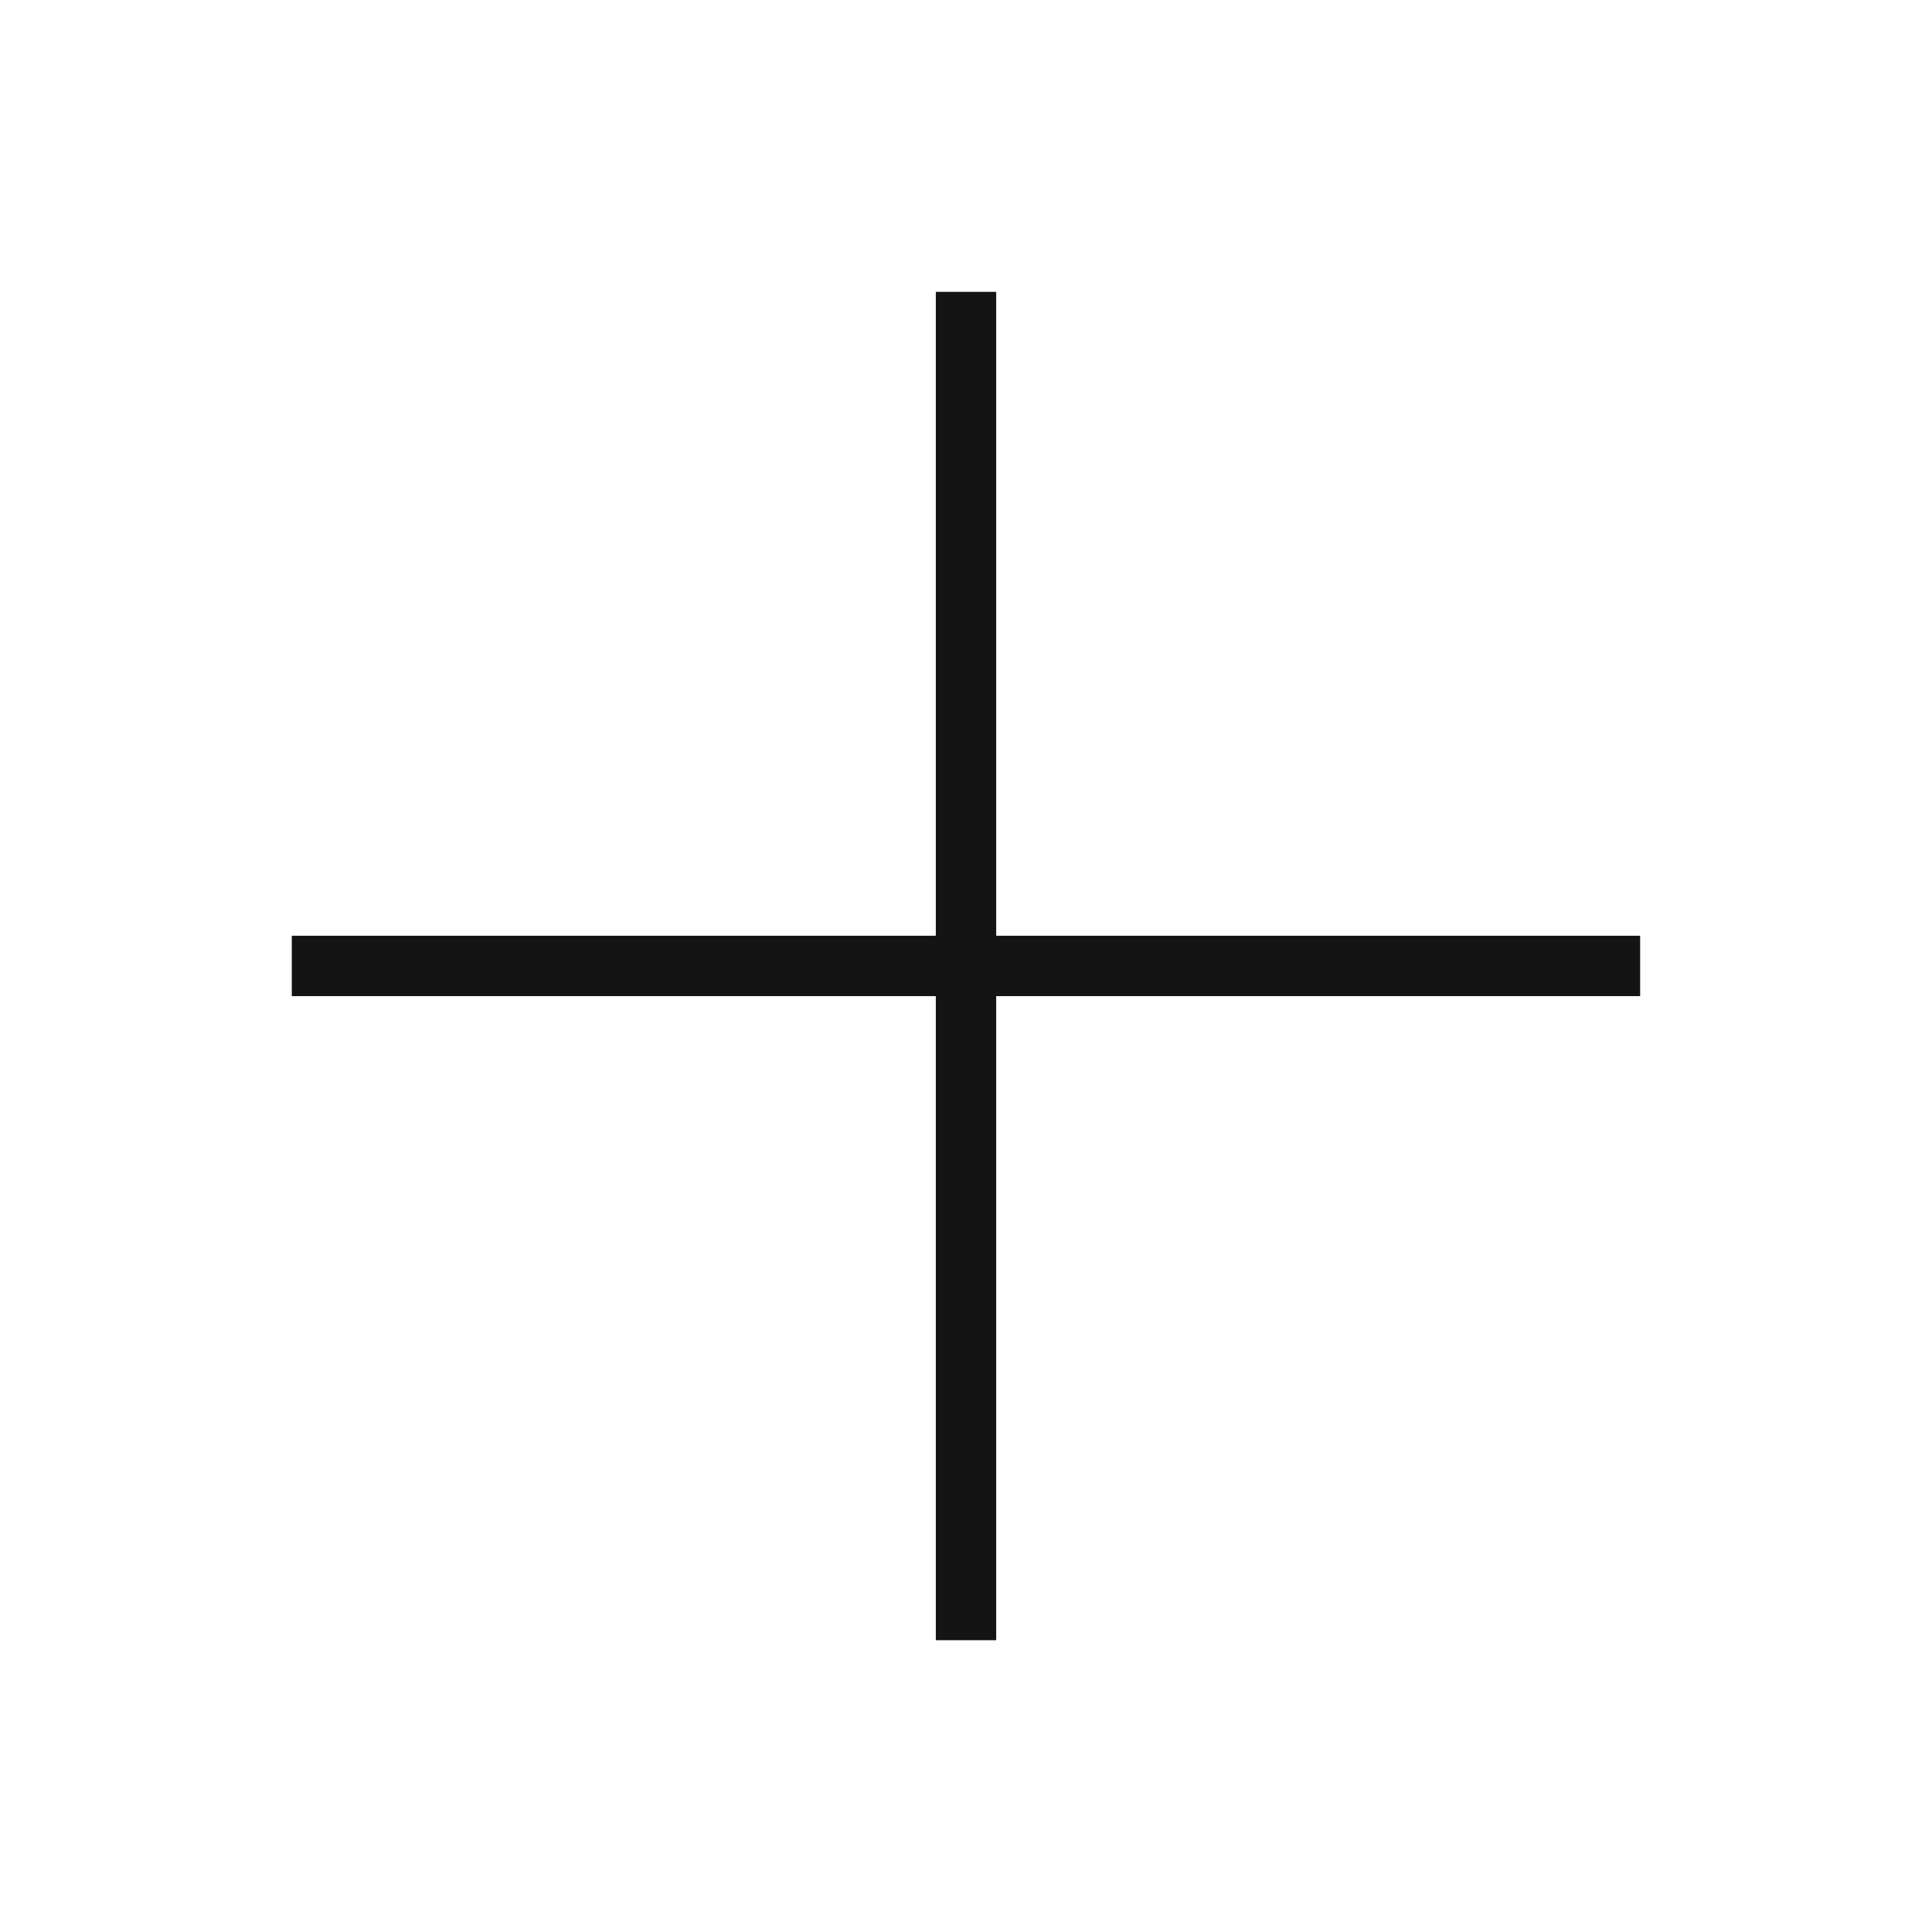 <svg width="32" height="32" viewBox="0 0 32 32" fill="none" xmlns="http://www.w3.org/2000/svg">
<path d="M26.666 15.999H5.333" stroke="#141414" stroke-linecap="square"/>
<path d="M16 5.334V26.667" stroke="#141414" stroke-linecap="square"/>
</svg>
